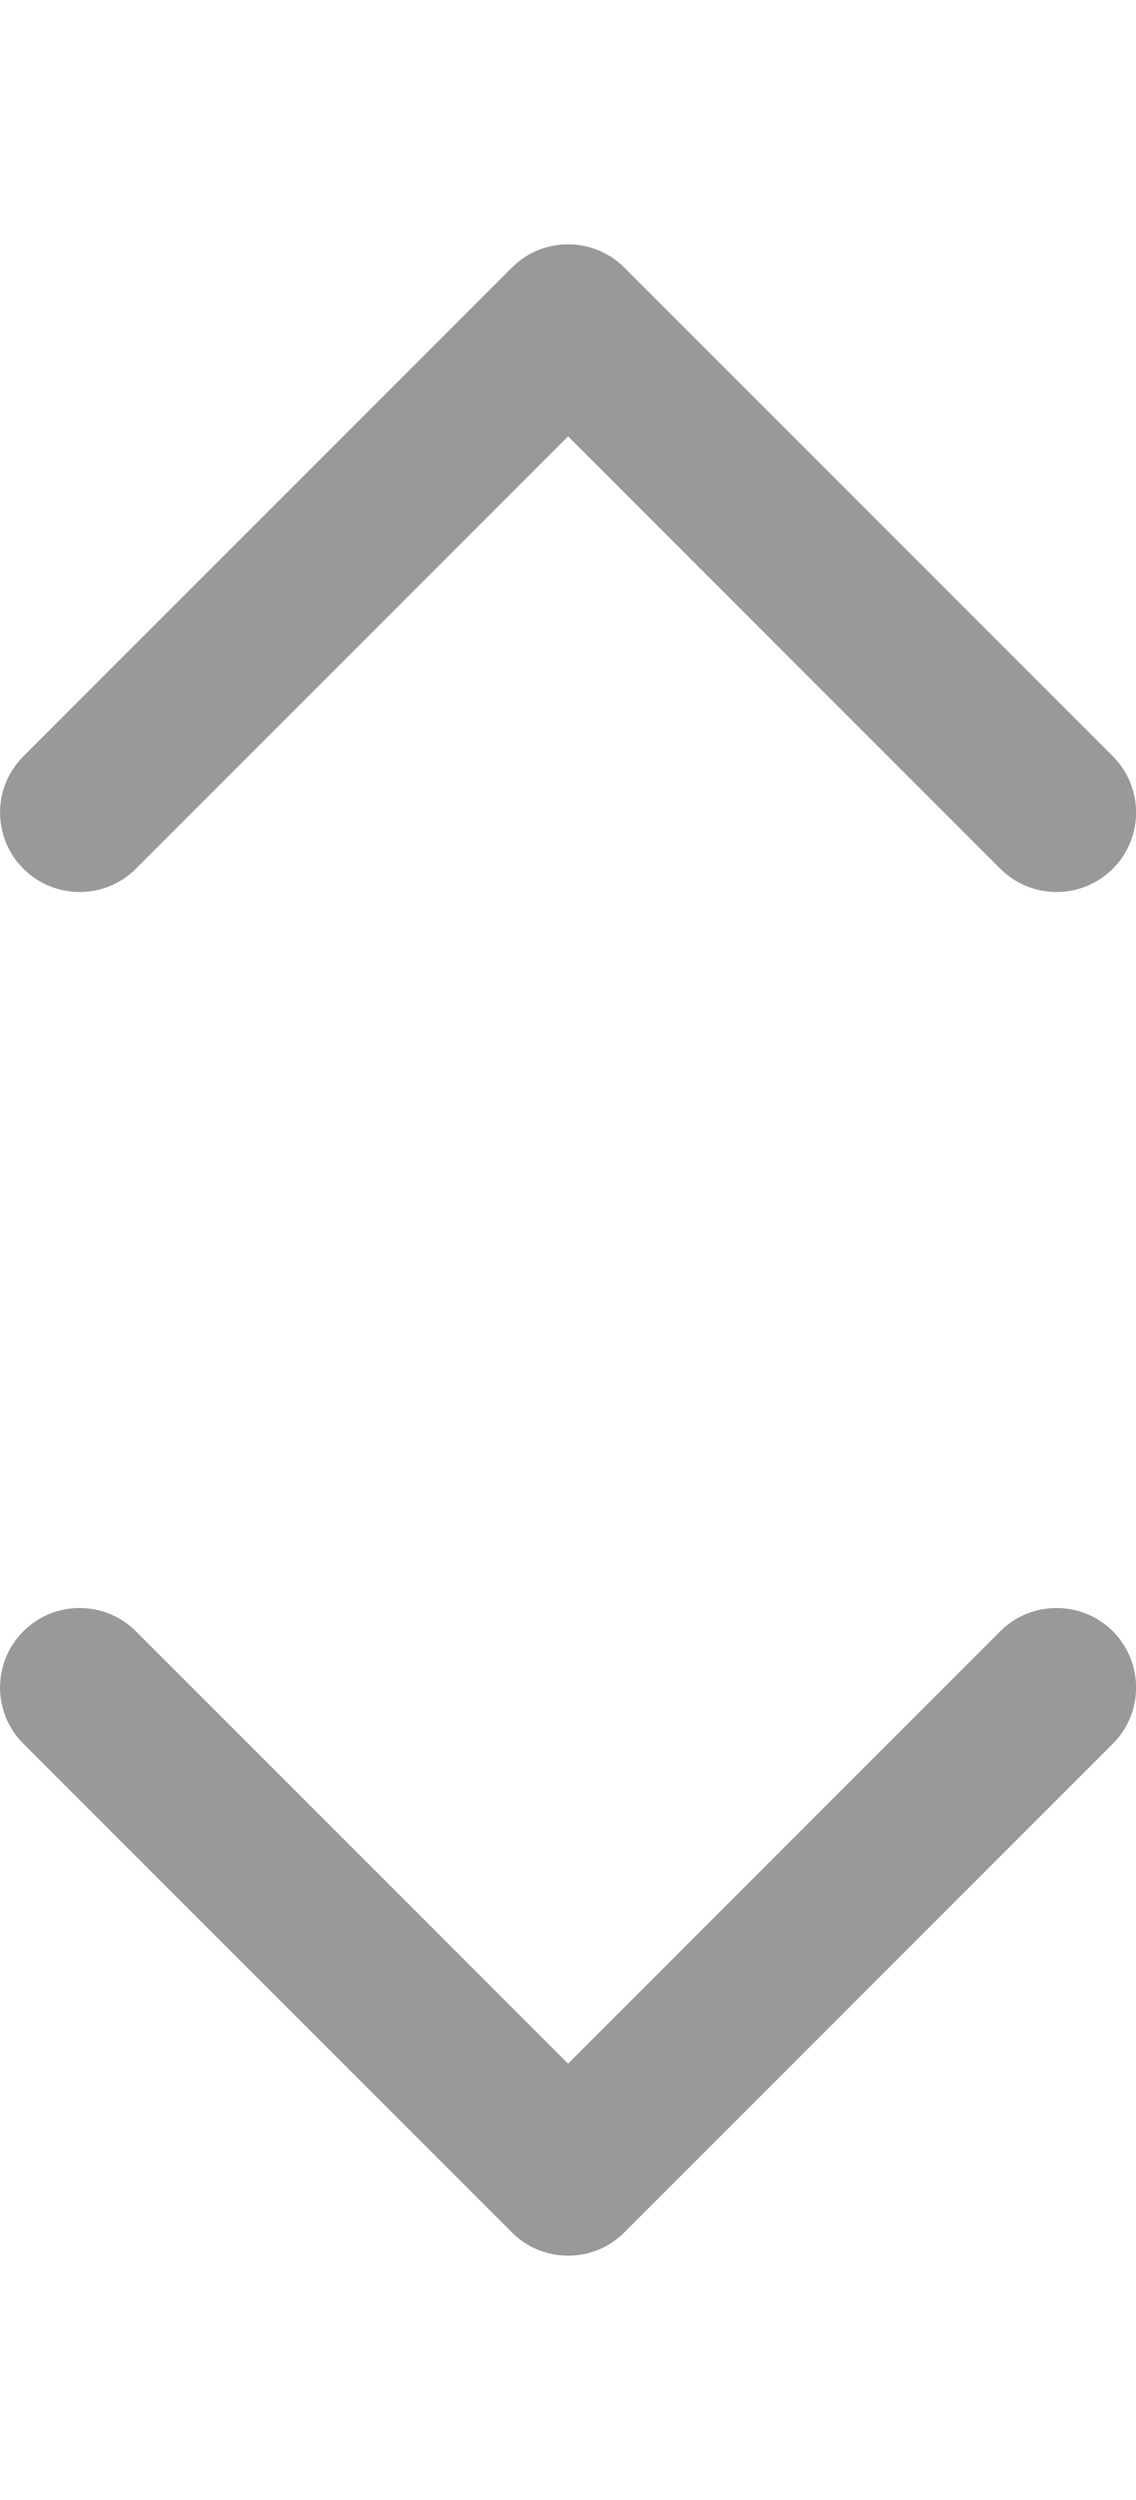 <svg width="10" height="22" viewBox="0 0 10 22" fill="none" xmlns="http://www.w3.org/2000/svg">
<g clip-path="url(#clip0_1_682)">
<path d="M5.001 19.85C4.822 19.85 4.642 19.782 4.506 19.645L0.206 15.345C-0.068 15.072 -0.068 14.628 0.206 14.355C0.479 14.082 0.923 14.082 1.196 14.355L5.001 18.16L8.805 14.355C9.079 14.082 9.522 14.082 9.796 14.355C10.069 14.629 10.069 15.072 9.796 15.345L5.496 19.645C5.359 19.782 5.18 19.85 5.001 19.85Z" fill="#999999"/>
</g>
<g clip-path="url(#clip1_1_682)">
<path d="M5.001 2.15C4.822 2.15 4.642 2.218 4.506 2.355L0.206 6.655C-0.068 6.928 -0.068 7.372 0.206 7.645C0.479 7.918 0.923 7.918 1.196 7.645L5.001 3.84L8.805 7.645C9.079 7.918 9.522 7.918 9.796 7.645C10.069 7.372 10.069 6.928 9.796 6.655L5.496 2.355C5.359 2.218 5.18 2.15 5.001 2.15Z" fill="#999999"/>
</g>
<defs>
<clipPath id="clip0_1_682">
<rect width="10" height="10" fill="white" transform="translate(0 12)"/>
</clipPath>
<clipPath id="clip1_1_682">
<rect width="10" height="10" fill="white" transform="matrix(1 0 0 -1 0 10)"/>
</clipPath>
</defs>
</svg>
